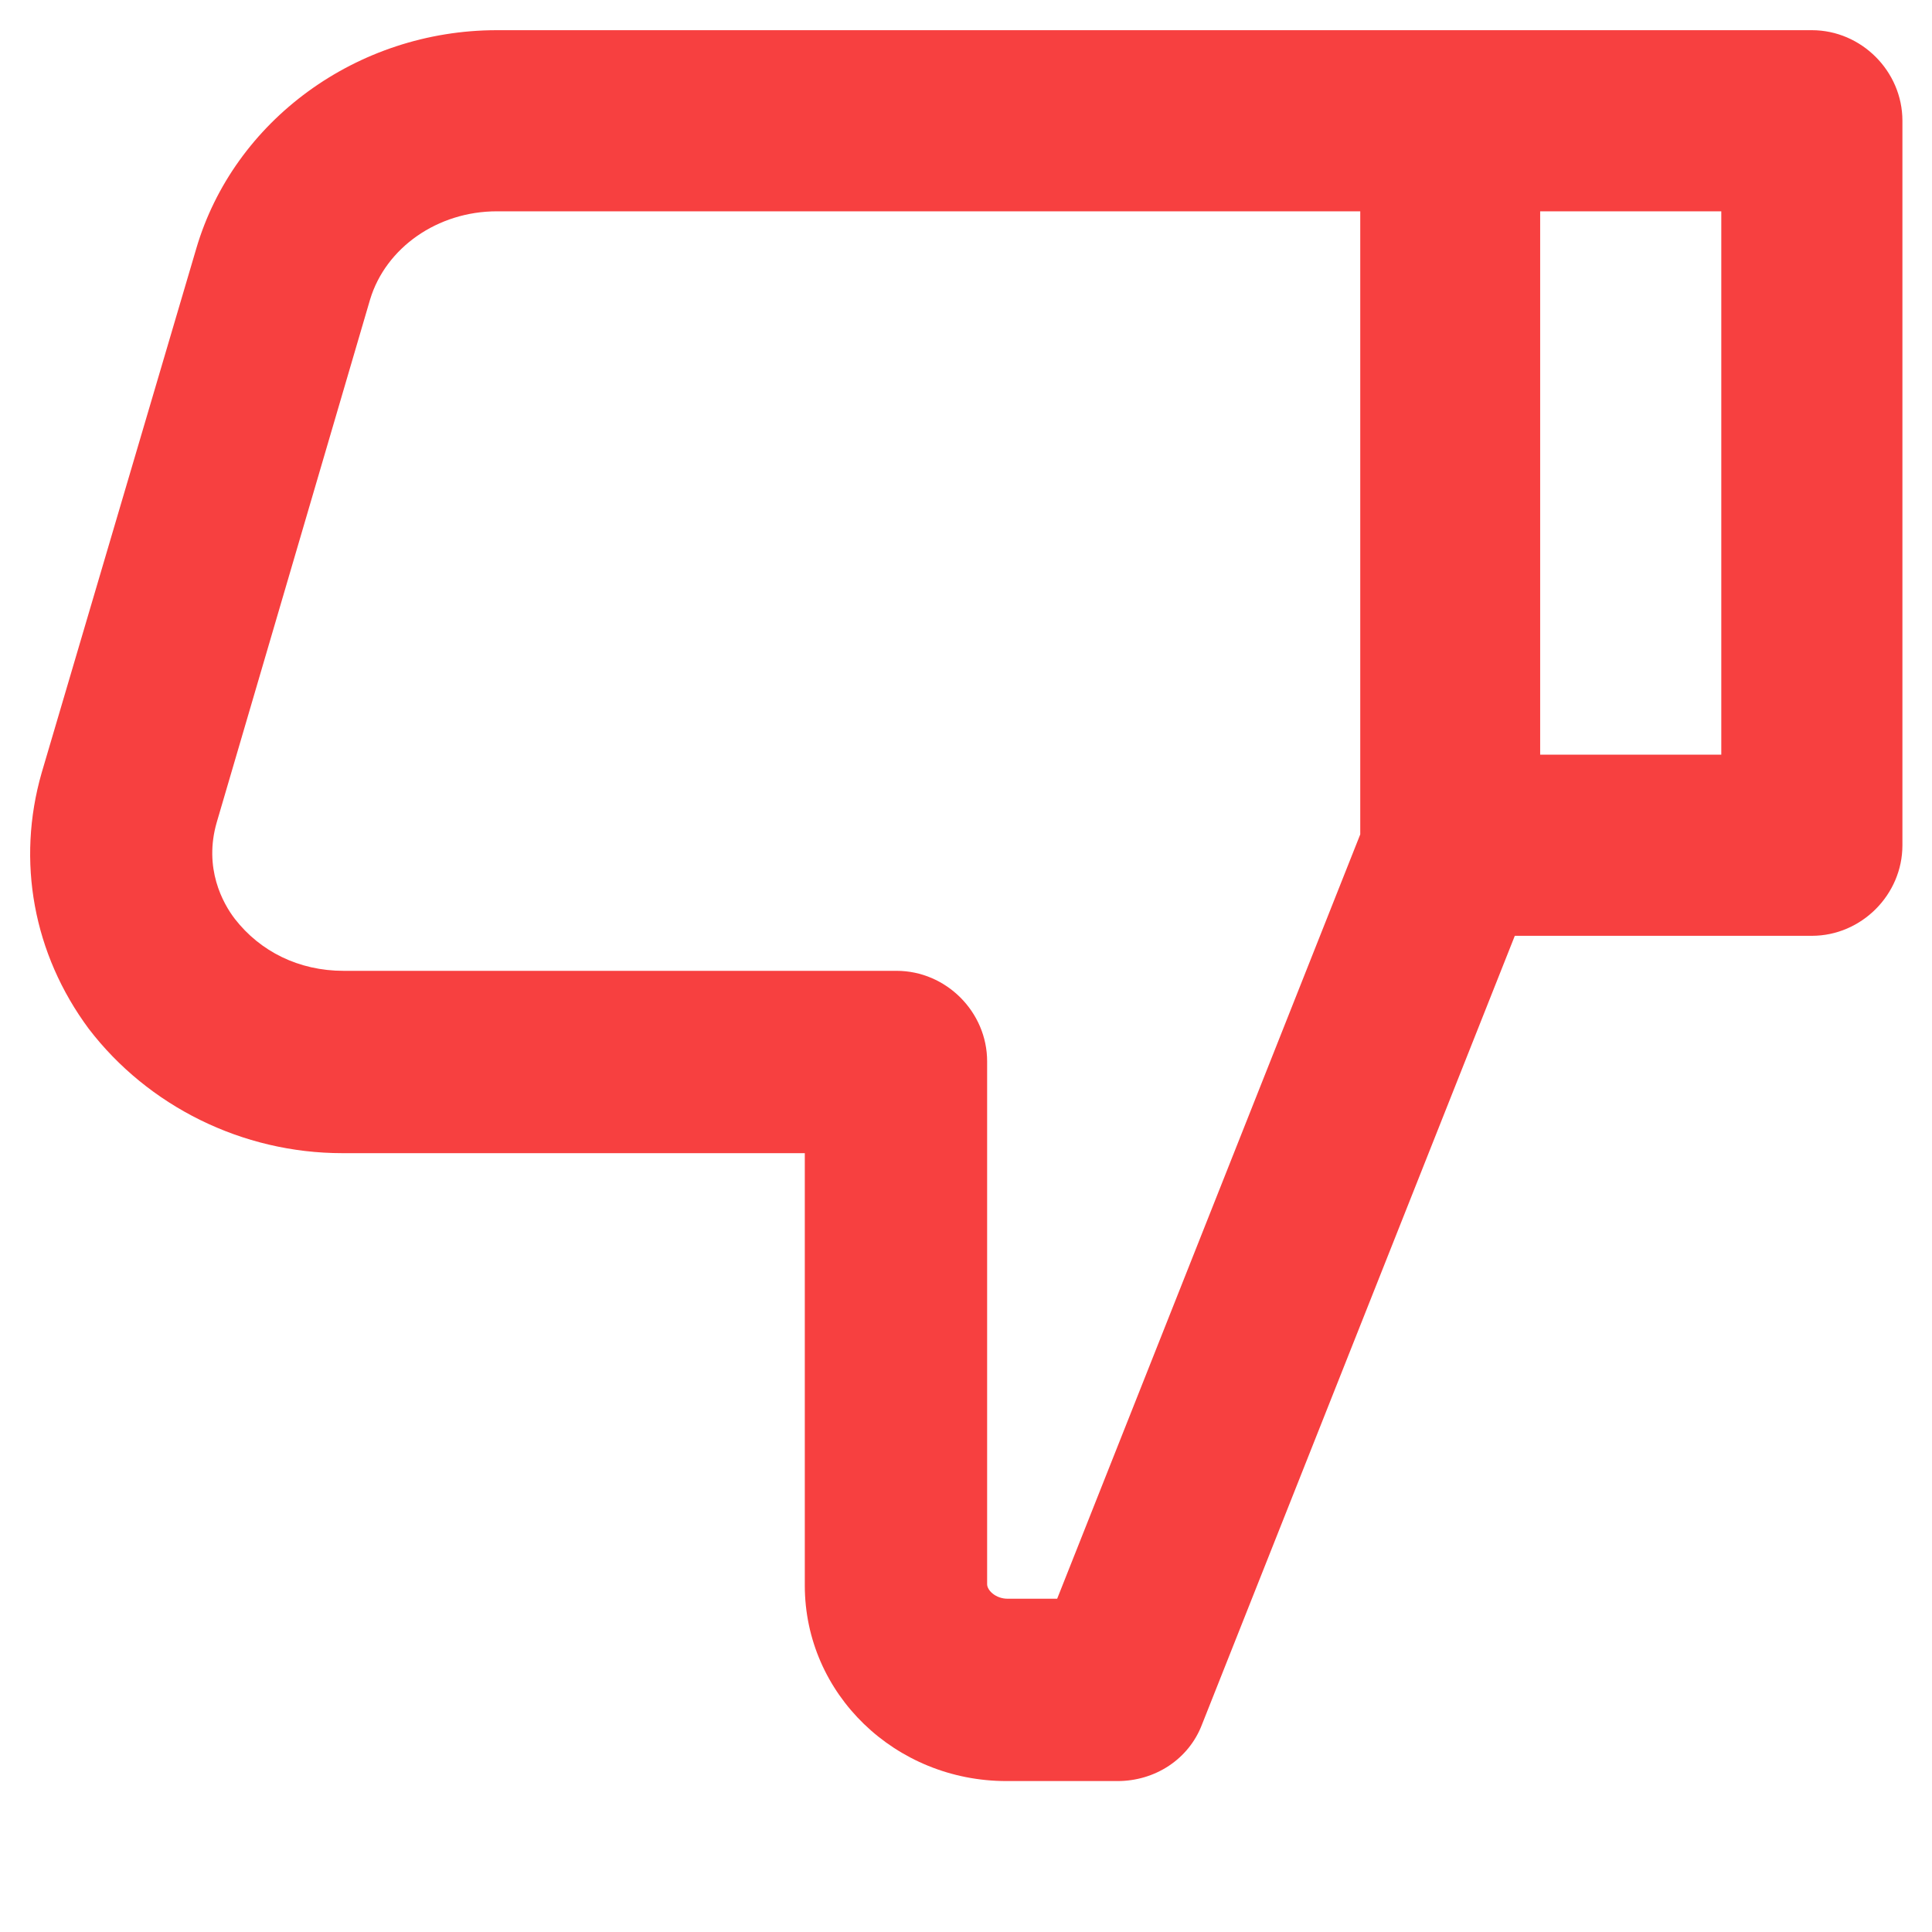 <svg width="16" height="16" viewBox="0 0 16 16" xmlns="http://www.w3.org/2000/svg"><path d="M9.255 14.75H8.335C7.415 14.75 6.665 14.03 6.665 13.13L6.665 9.55H2.835C2.005 9.55 1.225 9.16 0.735 8.52C0.275 7.9 0.135 7.13 0.345 6.4L1.625 2.06C1.935 1 2.955 0.25 4.115 0.25L15.005 0.25C15.415 0.25 15.755 0.59 15.755 1V7C15.755 7.41 15.415 7.75 15.005 7.75H12.545L9.955 14.28C9.845 14.57 9.565 14.75 9.255 14.75ZM4.115 1.75C3.625 1.75 3.195 2.05 3.065 2.48L1.795 6.81C1.685 7.19 1.845 7.48 1.945 7.61C2.155 7.88 2.475 8.04 2.845 8.04H7.425C7.835 8.04 8.175 8.38 8.175 8.79L8.175 13.12C8.175 13.17 8.245 13.24 8.345 13.24H8.755L11.265 6.91V1.75L4.115 1.75ZM12.755 6.25H14.255V1.75L12.755 1.75V6.25Z" fill="#f74040"></path></svg>
